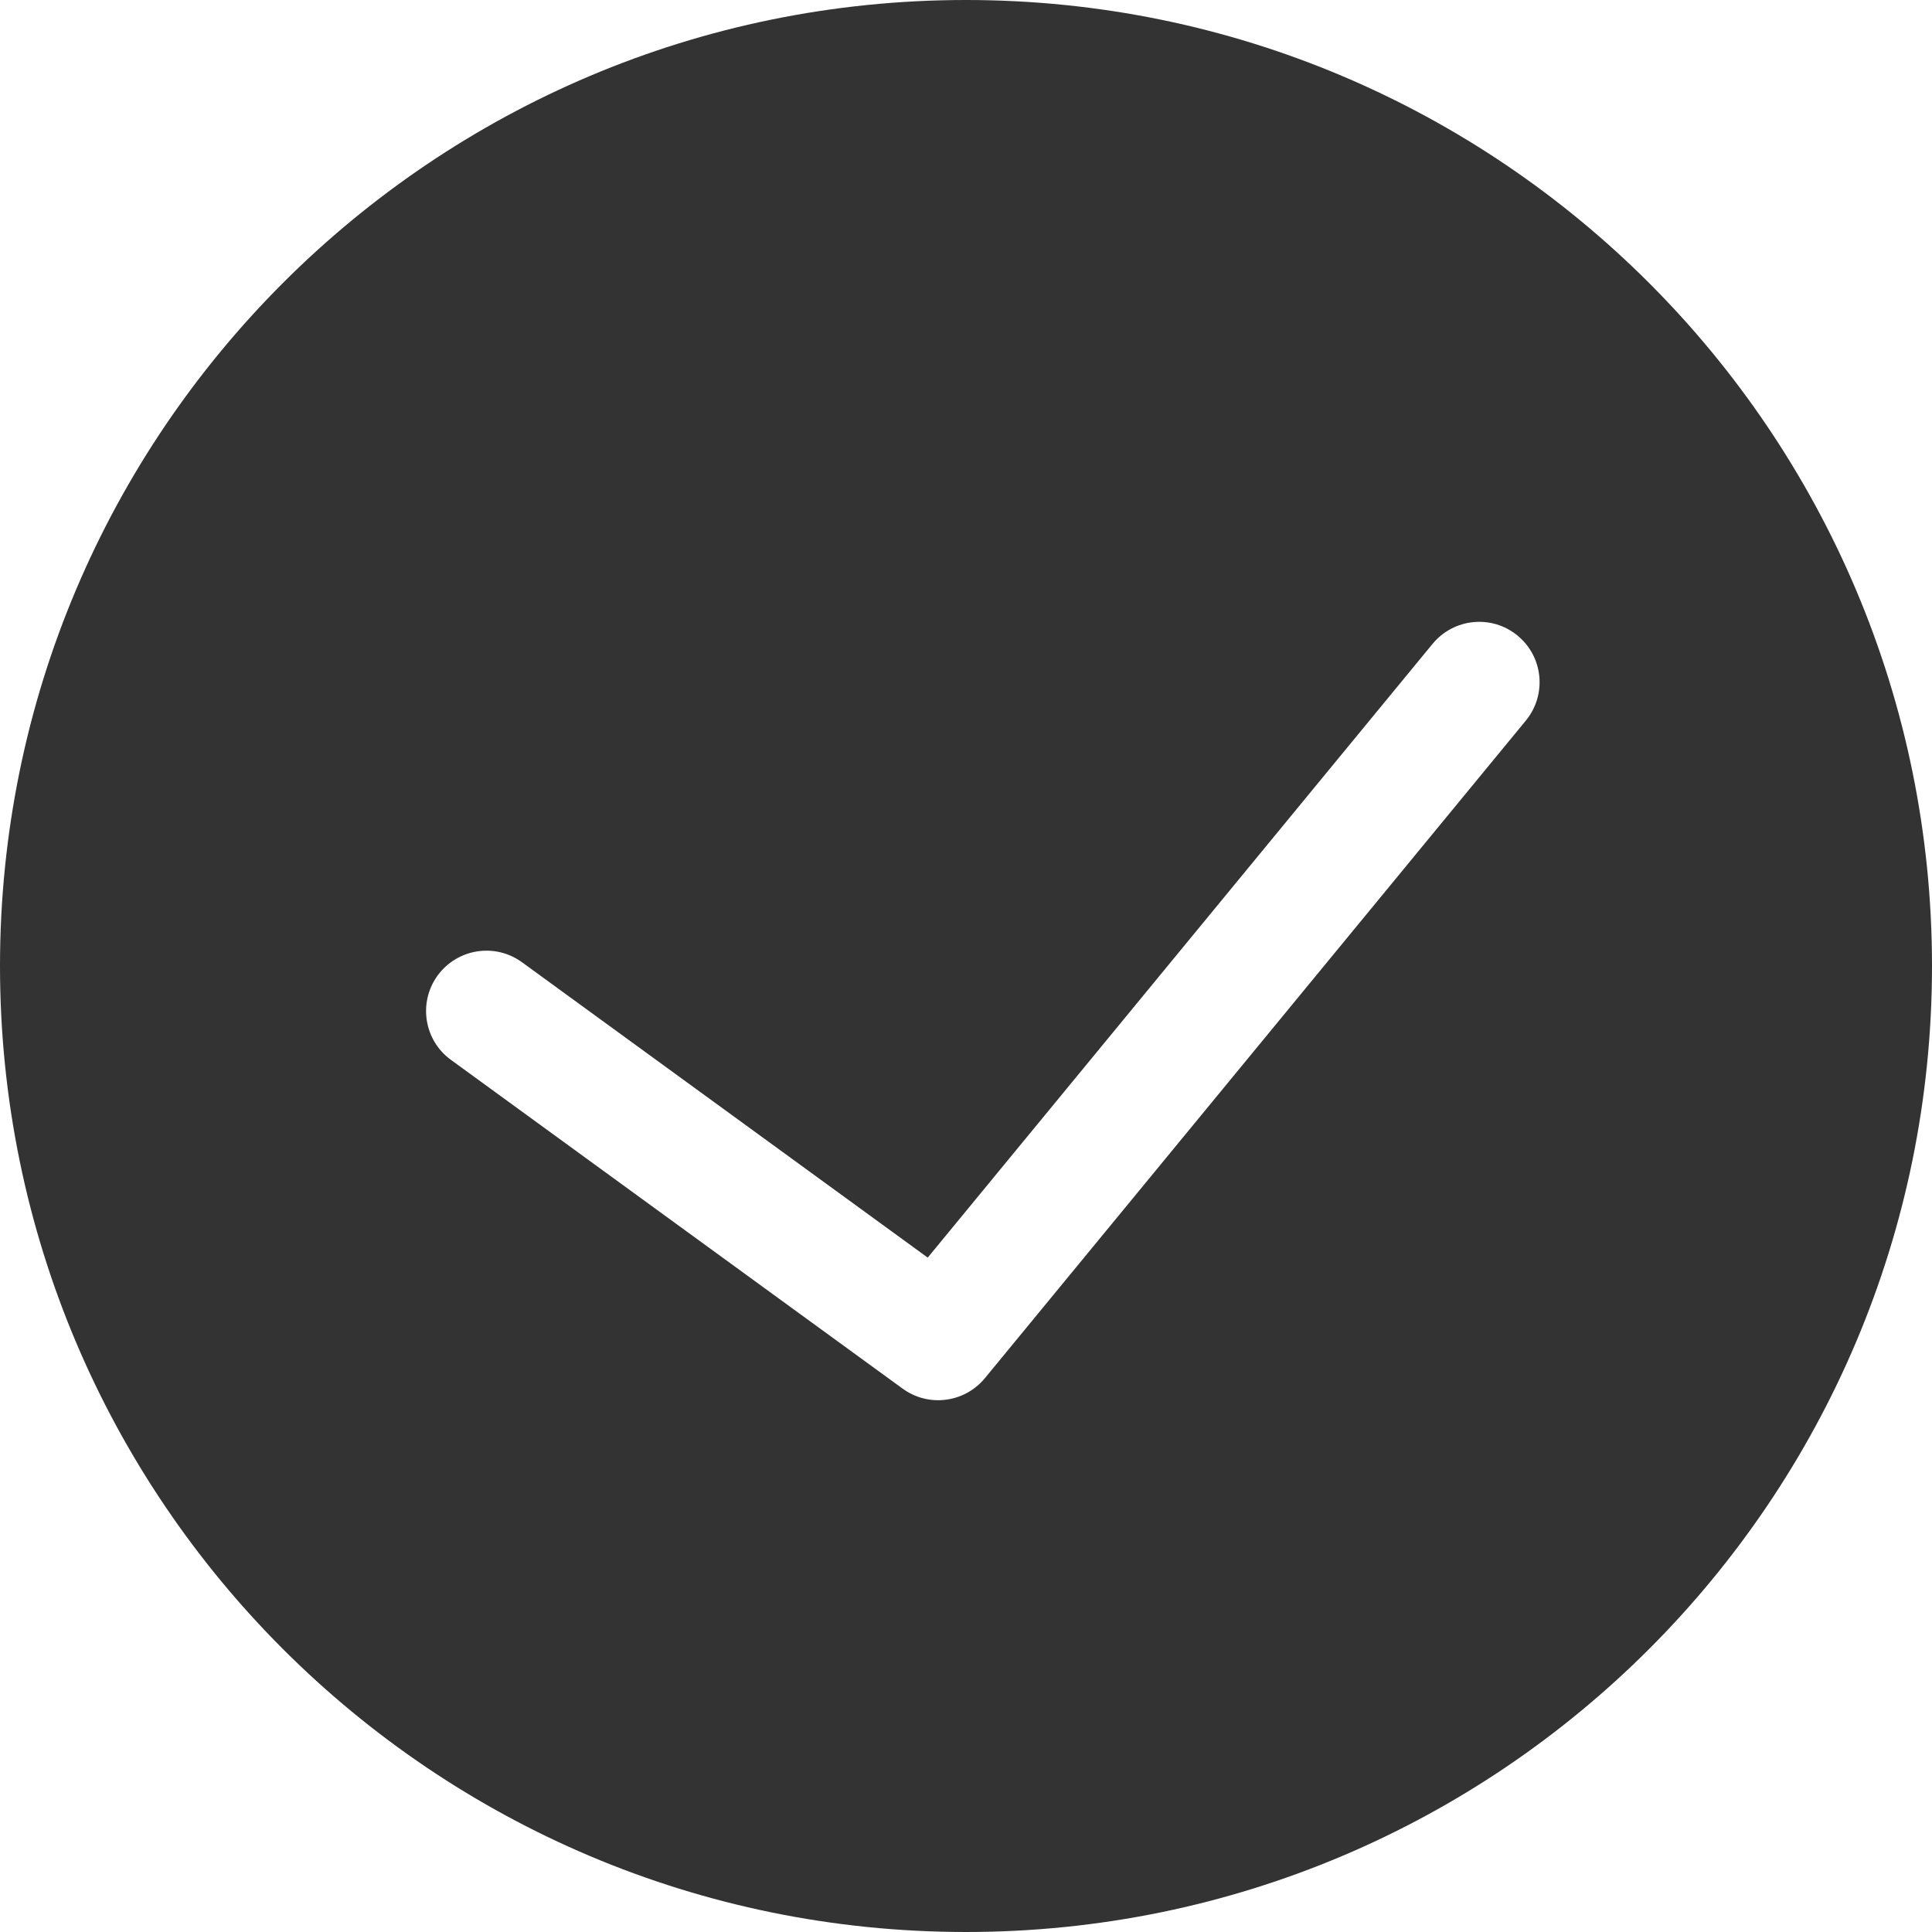 <?xml version="1.0" encoding="UTF-8"?>
<svg width="16px" height="16px" viewBox="0 0 16 16" version="1.1" xmlns="http://www.w3.org/2000/svg" xmlns:xlink="http://www.w3.org/1999/xlink">
    <!-- Generator: Sketch 49 (51002) - http://www.bohemiancoding.com/sketch -->
    <title>Combined Shape</title>
    <desc>Created with Sketch.</desc>
    <defs></defs>
    <g id="Page-1" stroke="none" stroke-width="1" fill="none" fill-rule="evenodd">
        <g id="10-拿货车" transform="translate(-14, -86)" fill="#333333">
            <g id="Group" transform="translate(-82, 74)">
                <g id="Group-7" transform="translate(82, 0)">
                    <g id="Group-2" transform="translate(14, 12)">
                        <path d="M8,16 C3.582,16 0,12.418 0,8 C0,3.582 3.582,0 8,0 C12.418,0 16,3.582 16,8 C16,12.418 12.418,16 8,16 Z M11.864,5.332 L7.683,10.415 L4.323,7.969 C4.099,7.806 3.787,7.856 3.624,8.079 C3.462,8.302 3.511,8.615 3.734,8.777 L7.475,11.5 C7.689,11.656 7.987,11.618 8.156,11.414 L12.636,5.968 C12.812,5.754 12.781,5.439 12.568,5.264 C12.355,5.088 12.04,5.119 11.864,5.332 Z" id="Combined-Shape"></path>
                    </g>
                </g>
            </g>
        </g>
    </g>
</svg>